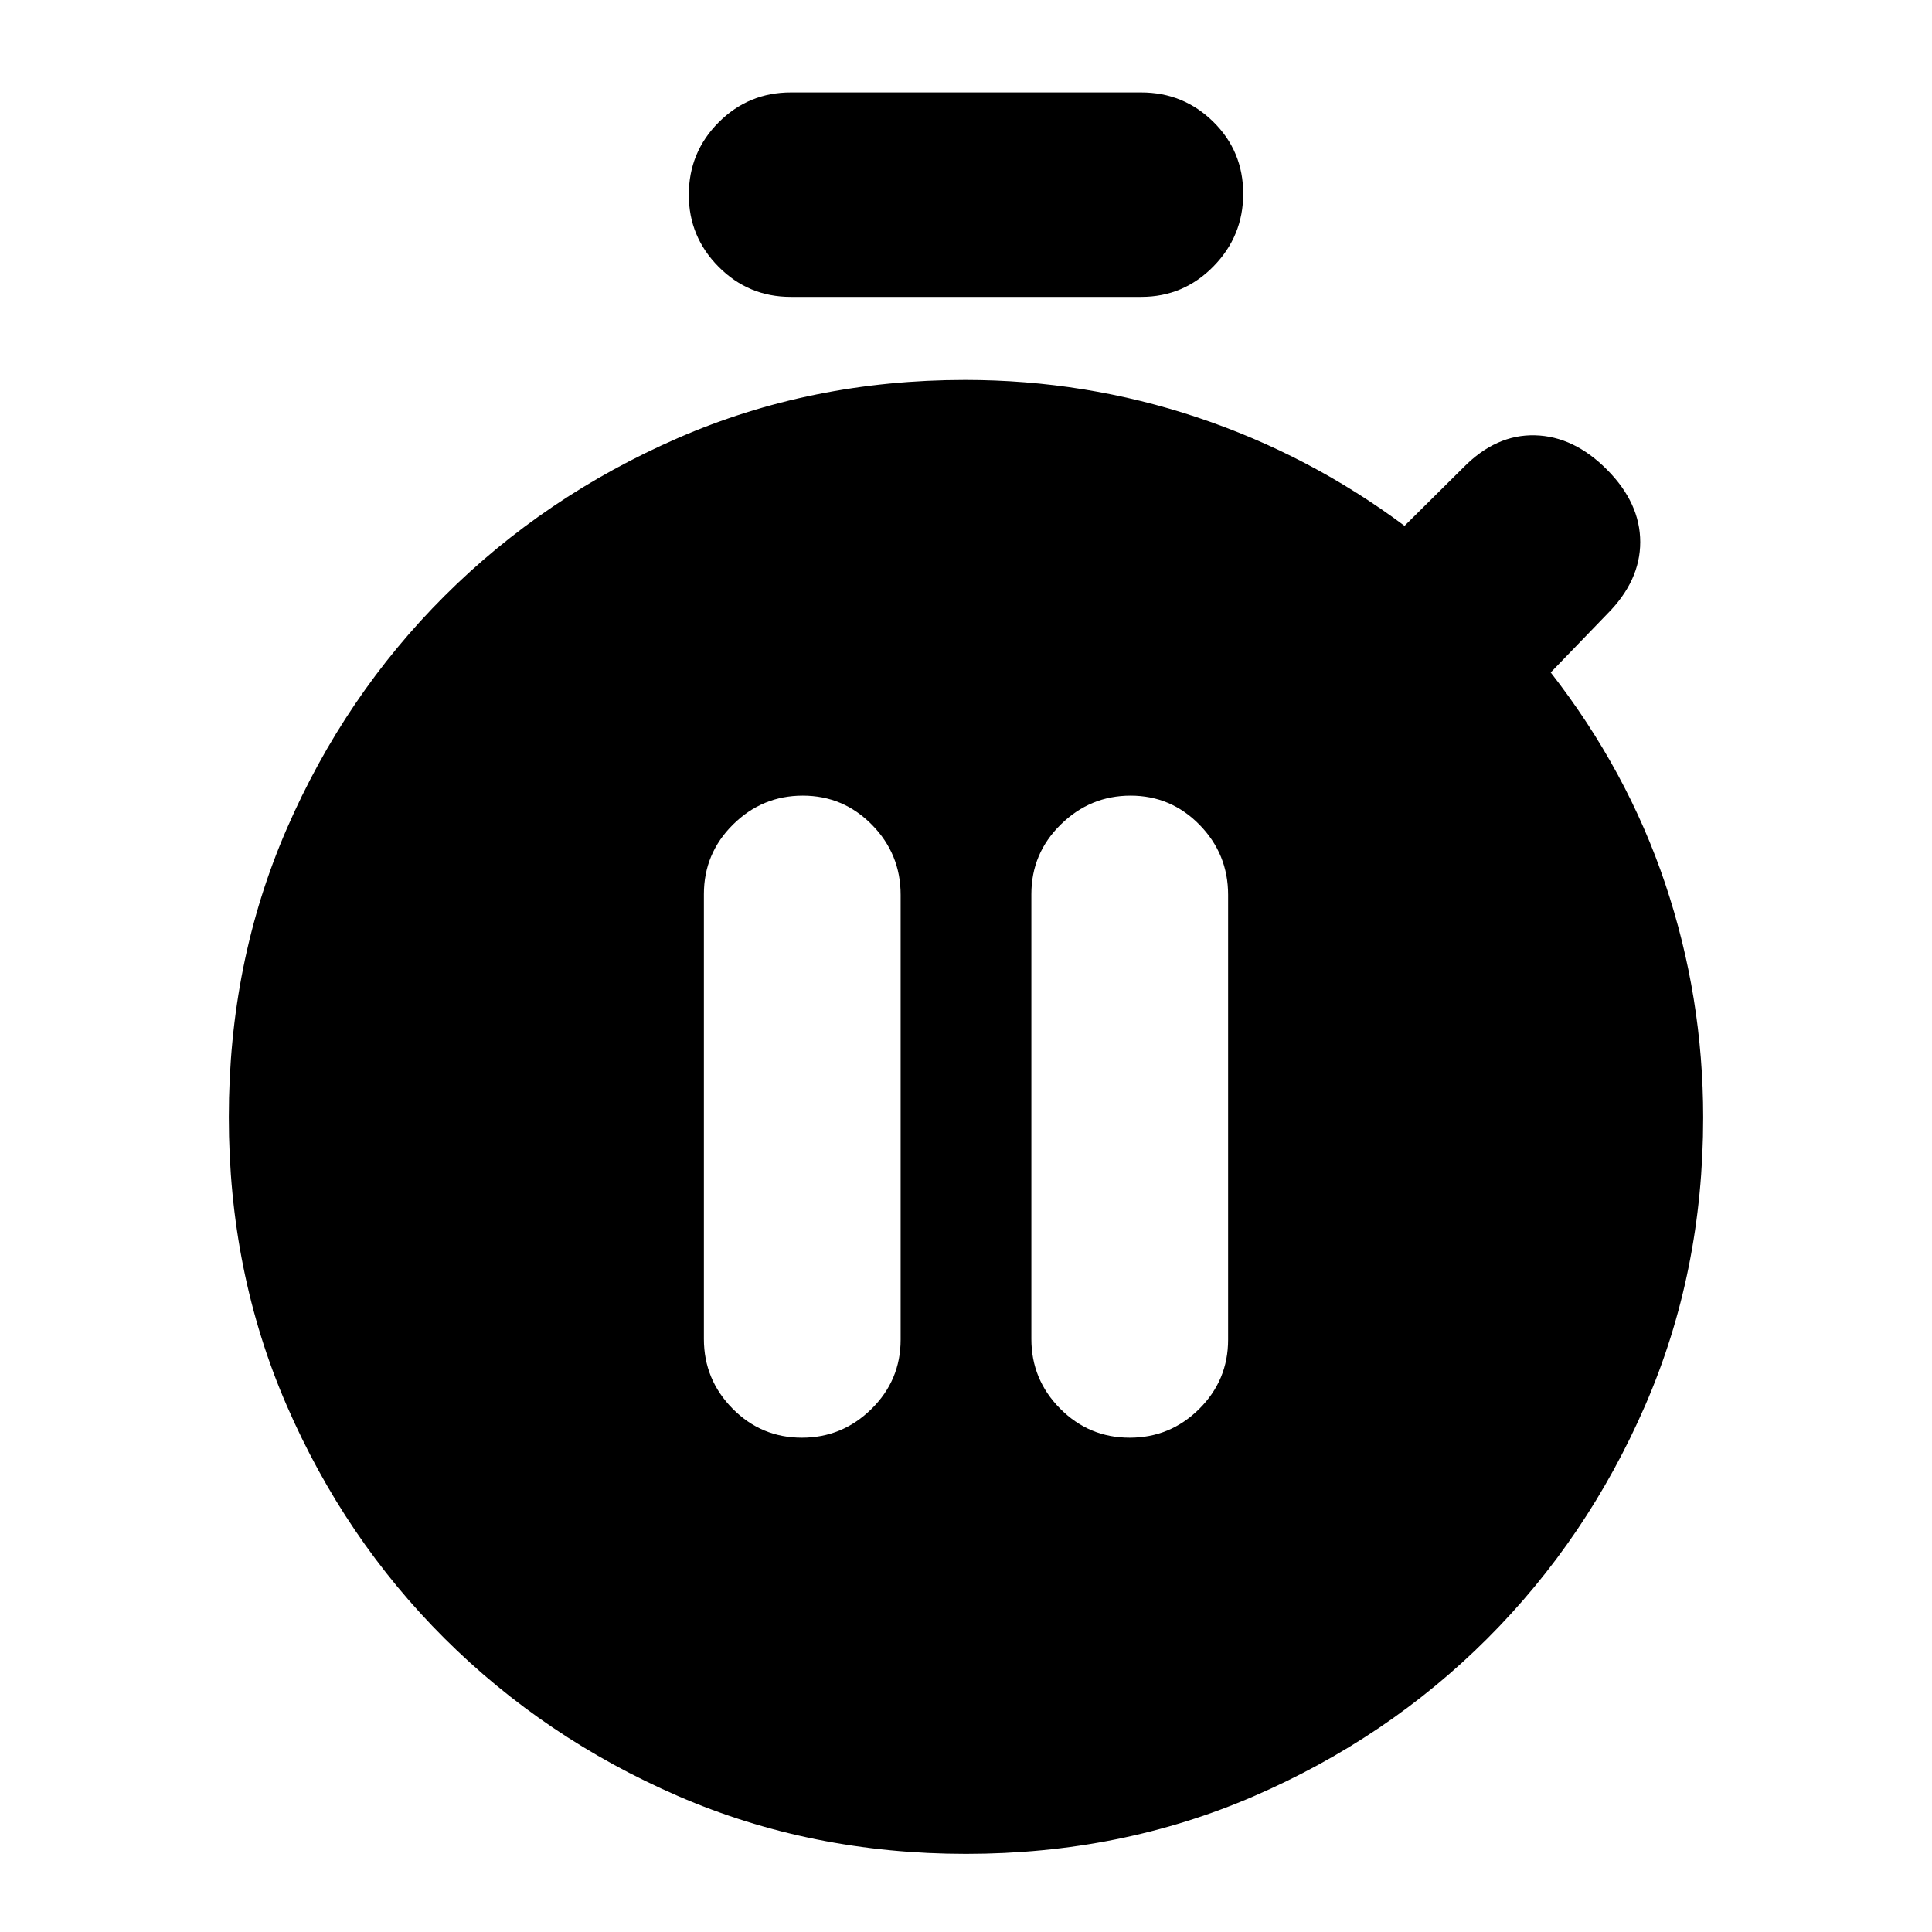 <svg xmlns="http://www.w3.org/2000/svg" height="20" viewBox="0 -960 960 960" width="20"><path d="M398.45-245.61q20.07 0 34.57-14.27t14.5-34.45v-221.04q0-20.28-14.24-34.78t-34.38-14.5q-20.14 0-34.64 14.34-14.5 14.33-14.5 34.62v221.04q0 20.18 14.26 34.61t34.43 14.43Zm162.88 0q20.14 0 34.53-14.27 14.38-14.27 14.38-34.45v-221.04q0-20.28-14.19-34.78-14.2-14.5-34.26-14.5-20.07 0-34.69 14.34-14.62 14.33-14.62 34.62v221.04q0 20.18 14.31 34.61t34.54 14.43Zm-168.4-566.87q-21.01 0-35.84-14.93-14.83-14.94-14.83-35.77 0-21.17 14.83-36.03t35.84-14.86h174.14q21.01 0 35.84 14.61 14.83 14.6 14.83 35.74 0 21.05-14.83 36.14-14.83 15.1-35.84 15.1H392.93ZM480-38.83q-76.96 0-143.2-28.77t-115.92-78.29q-49.69-49.53-78.44-115.79-28.74-66.25-28.74-143.21 0-76.96 28.76-143.2 28.77-66.25 78.43-115.79 49.66-49.54 115.91-78.43 66.24-28.89 142.76-28.89 59.76 0 115.44 18.62 55.67 18.62 102.91 53.86l29.29-29.04q16.19-16.44 35.53-15.94 19.34.5 35.81 17.1 16.48 16.6 16.48 35.94 0 19.33-16.48 35.81l-28 29q38 48.76 56.88 104.93 18.88 56.17 18.88 116.17 0 76.82-28.79 143.05-28.8 66.24-78.42 115.84-49.62 49.59-115.88 78.31Q556.96-38.83 480-38.83Z"/></svg>